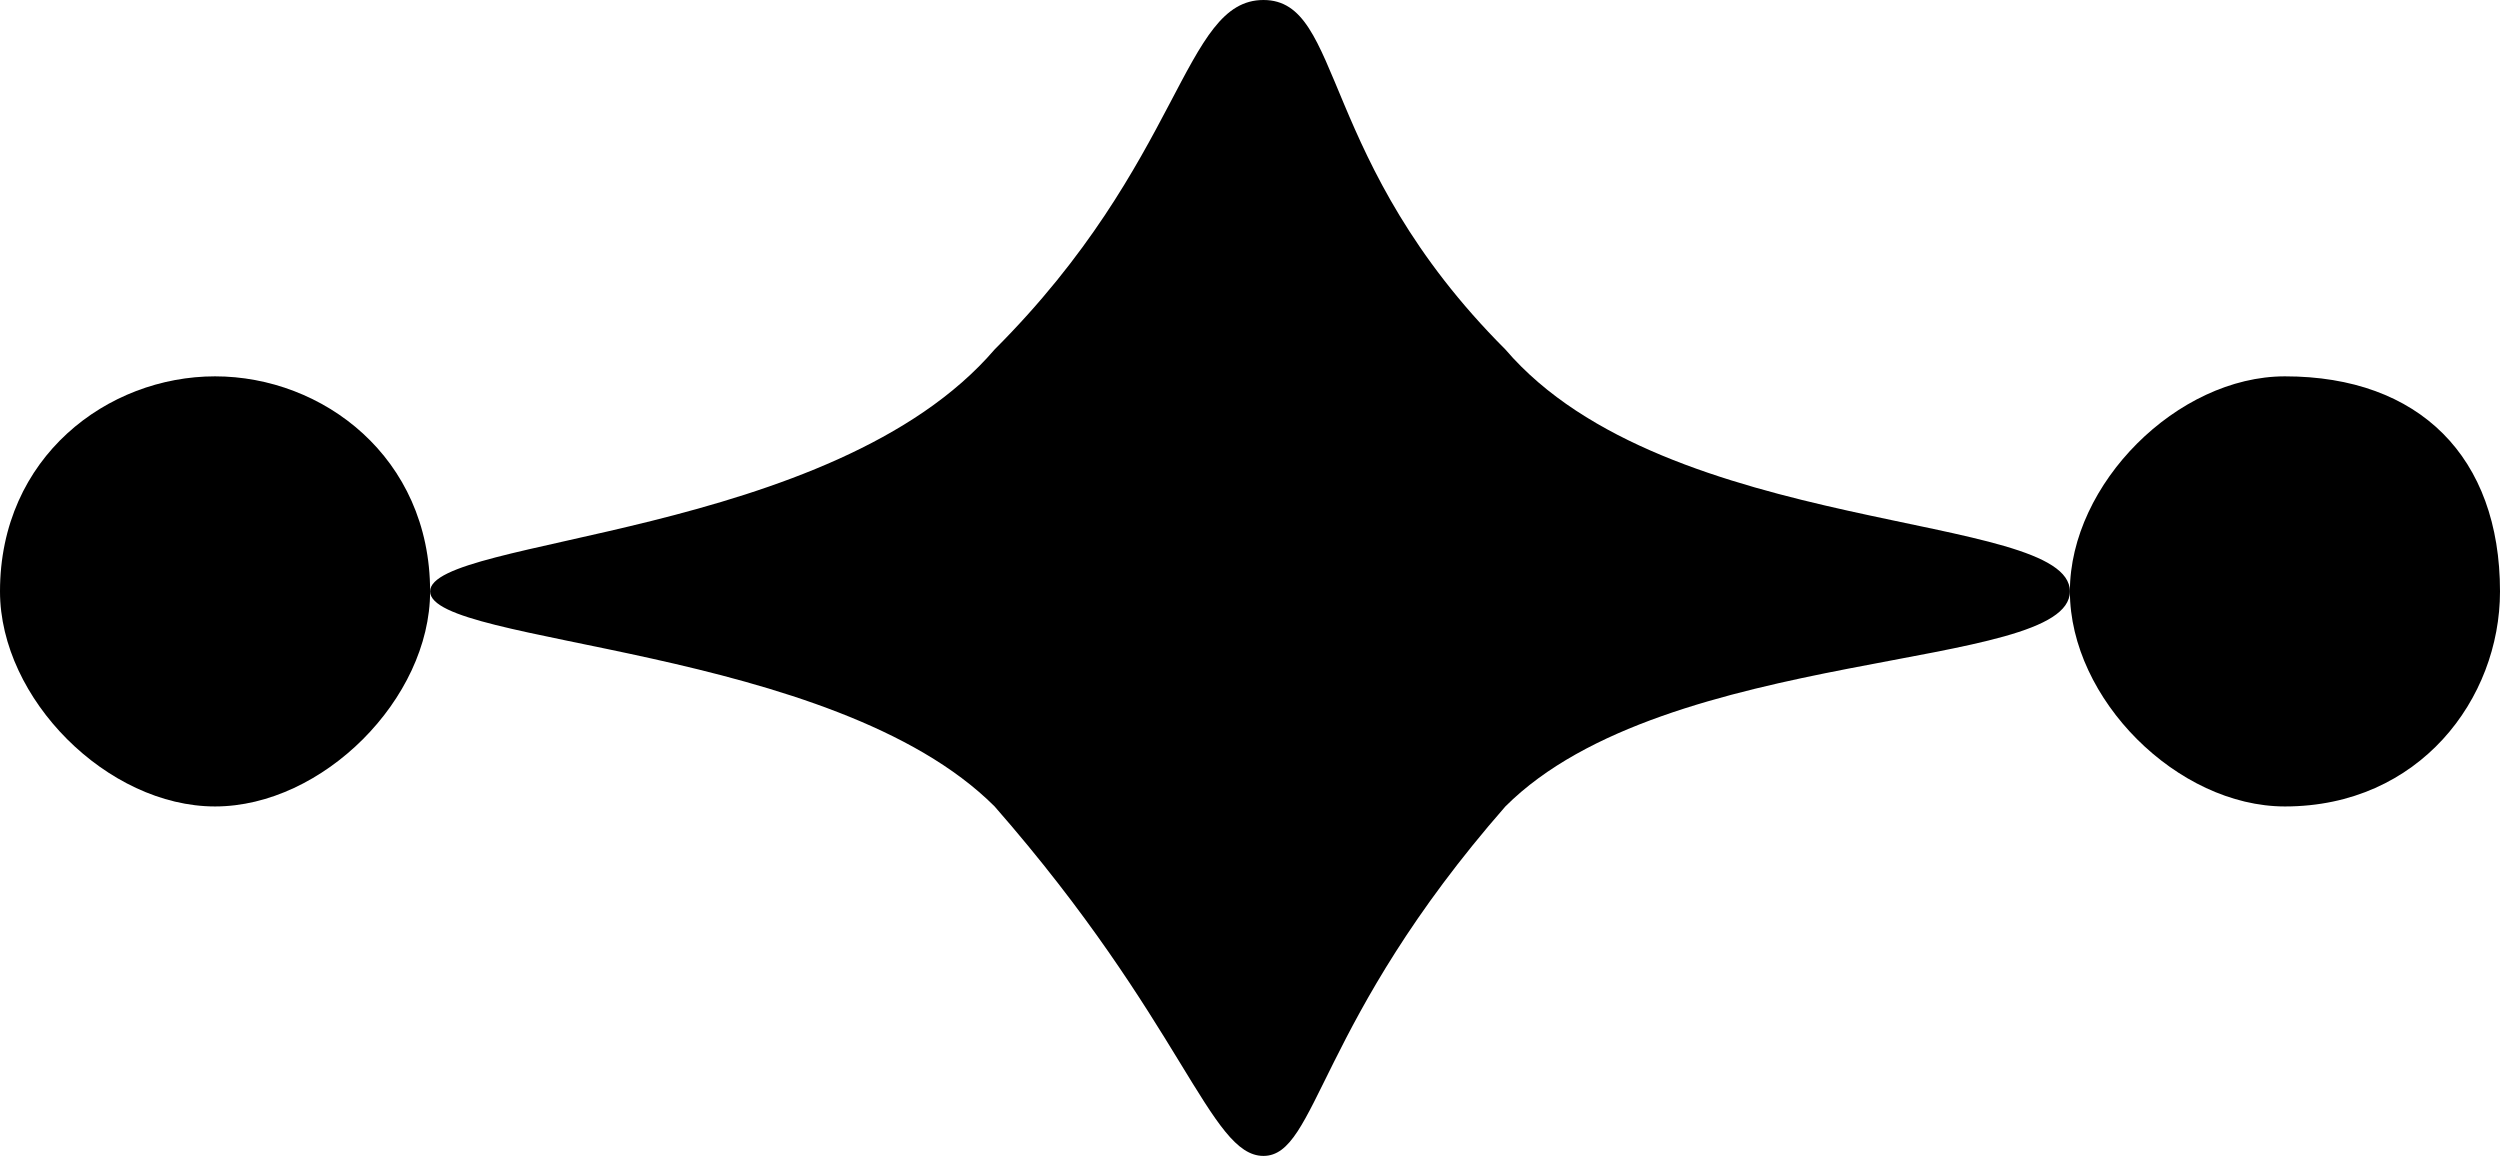 <?xml version="1.0" encoding="utf-8"?>
<!-- Generator: Adobe Illustrator 22.0.0, SVG Export Plug-In . SVG Version: 6.00 Build 0)  -->
<svg version="1.1" id="layer" xmlns="http://www.w3.org/2000/svg" xmlns:xlink="http://www.w3.org/1999/xlink" x="0px" y="0px"
	 viewBox="0 0 9.3 4.3" style="enable-background:new 0 0 9.3 4.3;" xml:space="preserve">
<g id="group" transform="translate(0)">
	<path id="path_2_" d="M0.8,1.4C0.4,1.4,0,1.7,0,2.2C0,2.6,0.4,3,0.8,3c0.4,0,0.8-0.4,0.8-0.8l0,0C1.6,1.7,1.2,1.4,0.8,1.4z"/>
	<path id="path_1_" d="M3.7,3C3.1,2.4,1.6,2.4,1.6,2.2S3.1,2,3.7,1.3C4.4,0.6,4.4,0,4.7,0s0.2,0.6,0.9,1.3C6.2,2,7.7,1.9,7.7,2.2
		S6.2,2.4,5.6,3C4.9,3.8,4.9,4.3,4.7,4.3S4.4,3.8,3.7,3z"/>
	<path id="path" d="M8.5,1.4c-0.4,0-0.8,0.4-0.8,0.8C7.7,2.6,8.1,3,8.5,3C9,3,9.3,2.6,9.3,2.2l0,0C9.3,1.7,9,1.4,8.5,1.4z"/>
</g>
</svg>
